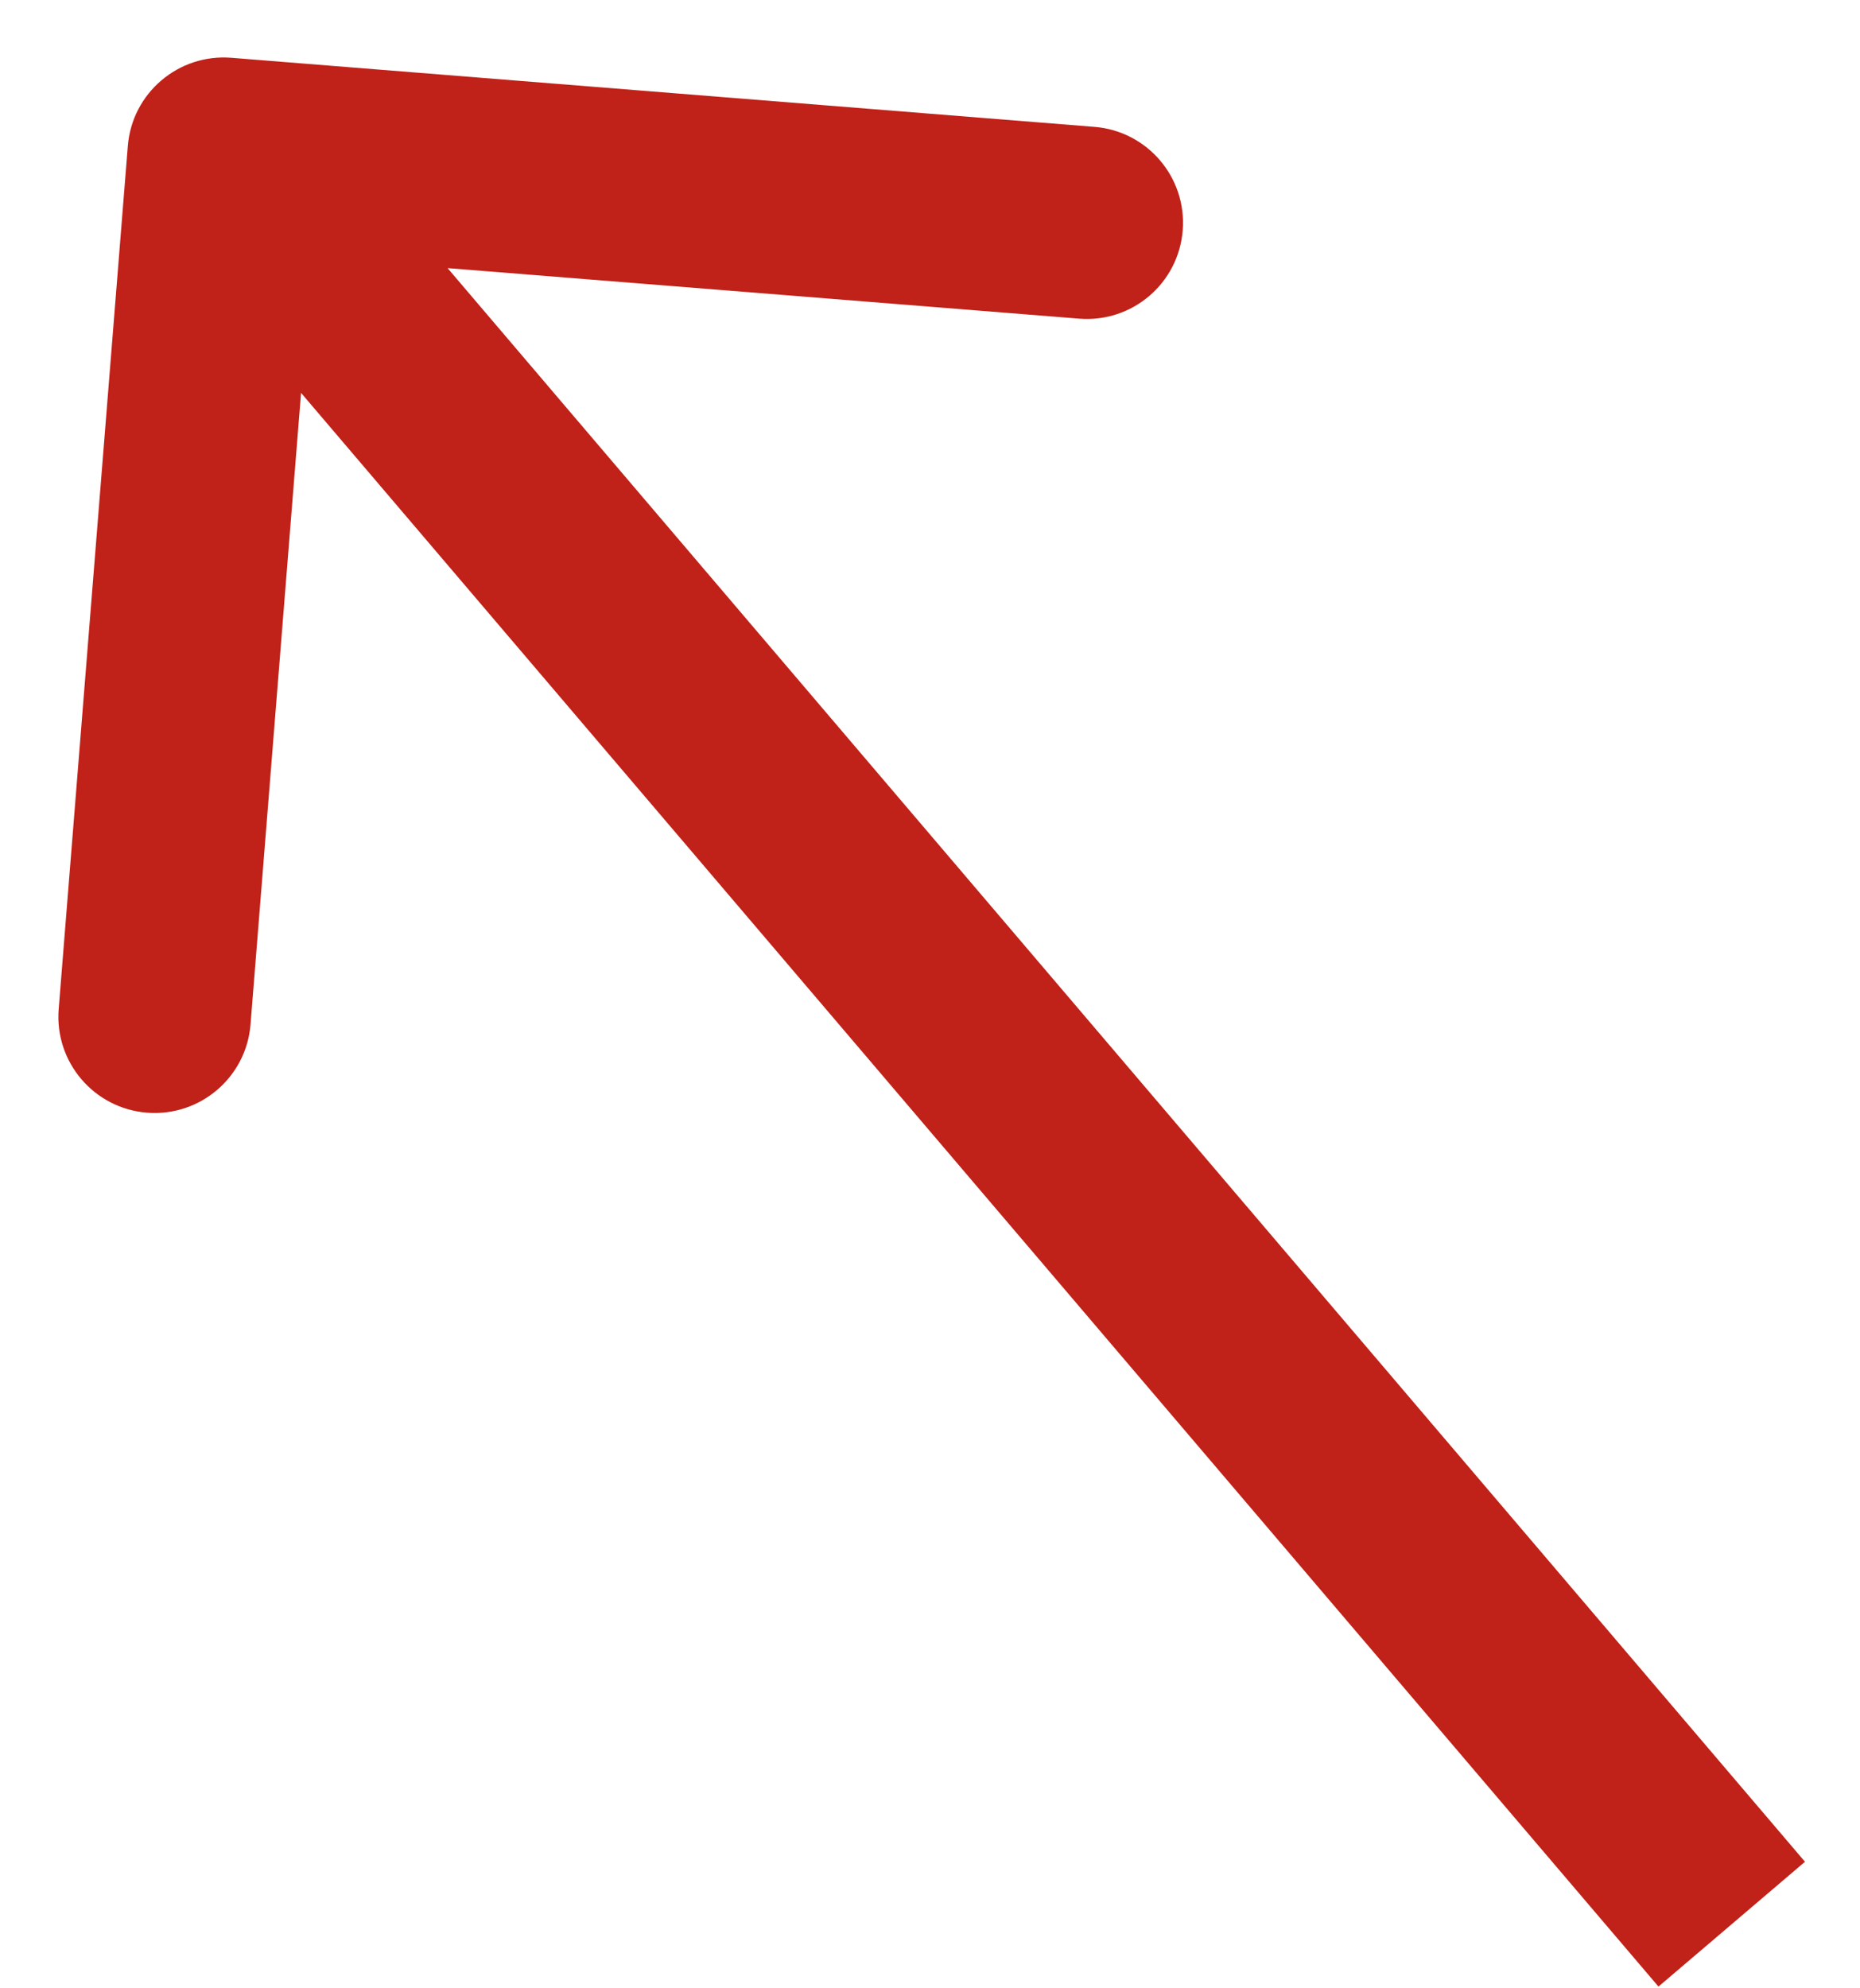 <svg width="29" height="31" viewBox="0 0 29 31" fill="none" xmlns="http://www.w3.org/2000/svg">
<path d="M3.608 0.901C2.782 0.835 2.059 1.45 1.993 2.276L0.915 15.733C0.849 16.559 1.465 17.282 2.291 17.348C3.117 17.414 3.84 16.798 3.906 15.973L4.863 4.011L16.825 4.968C17.651 5.035 18.374 4.419 18.44 3.593C18.506 2.767 17.89 2.044 17.064 1.978L3.608 0.901ZM28.142 29.027L4.63 1.423L2.346 3.369L25.858 30.973L28.142 29.027Z" fill="#C02118"/>
</svg>
